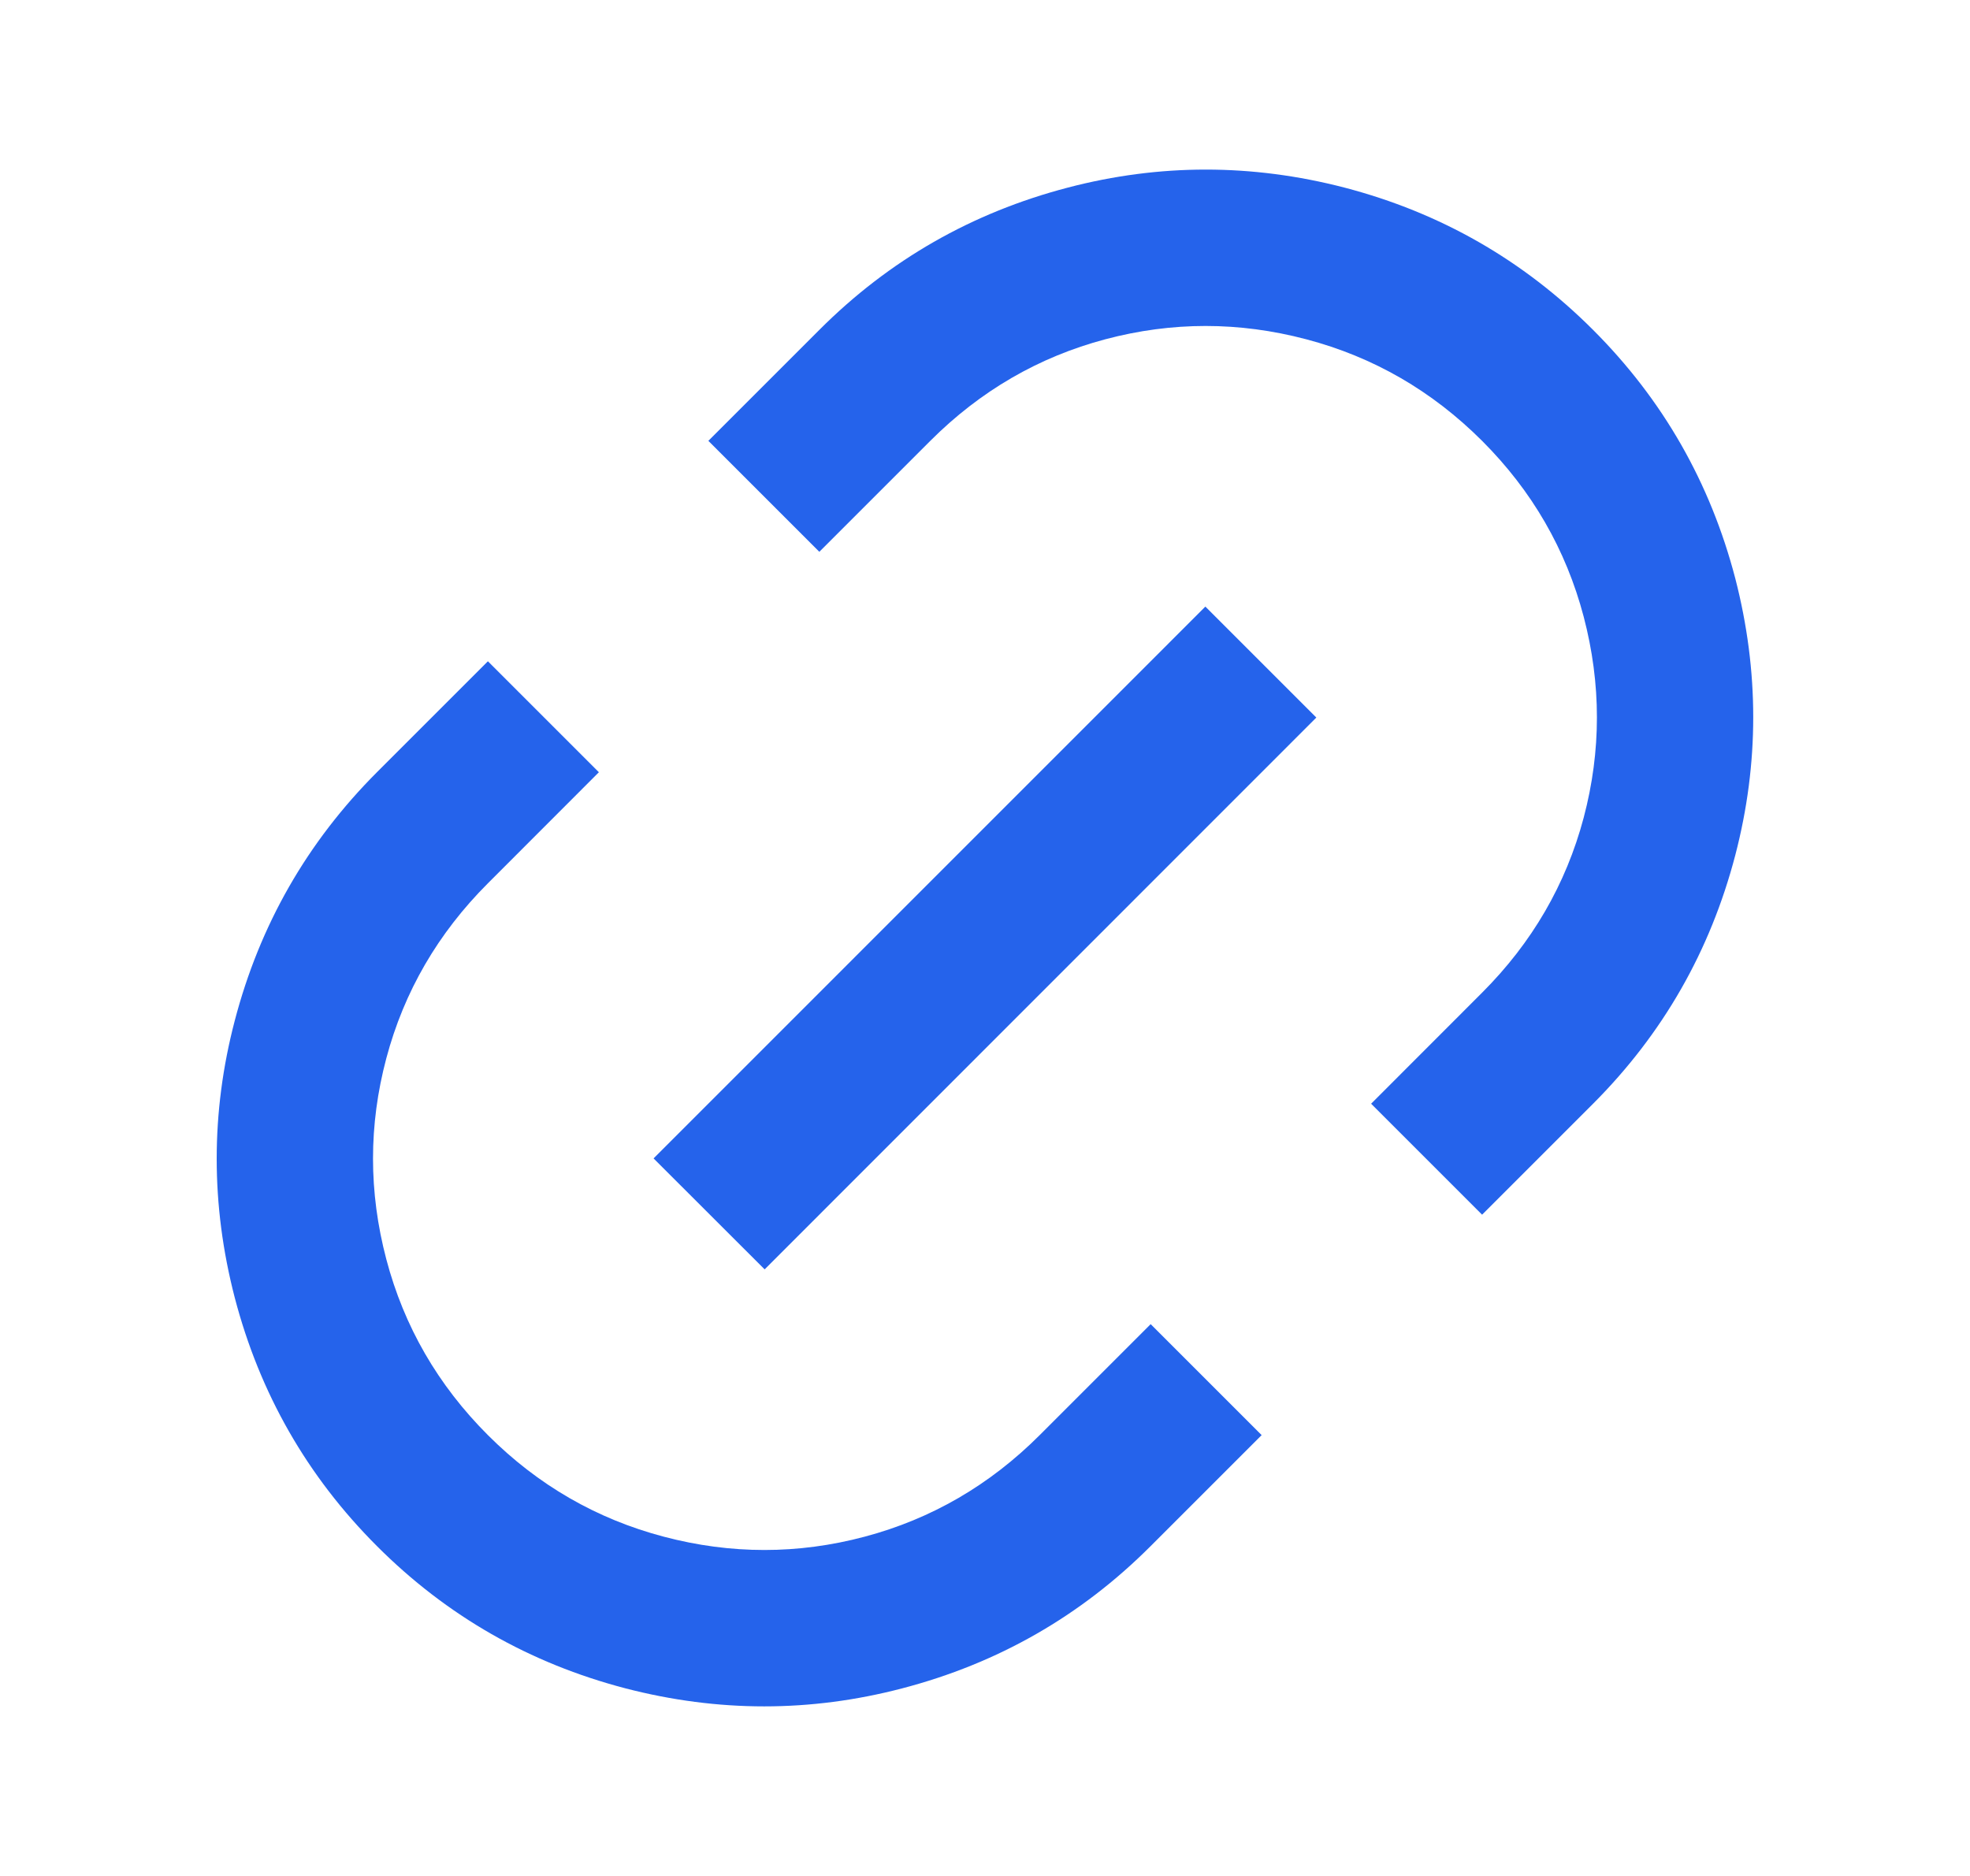 <svg width="21" height="20" viewBox="0 0 21 20" fill="none" xmlns="http://www.w3.org/2000/svg">
<path d="M15.799 12.95L14.616 11.767L15.799 10.583C16.332 10.05 16.693 9.428 16.882 8.717C17.07 8.006 17.07 7.292 16.882 6.575C16.693 5.858 16.332 5.233 15.799 4.7C15.265 4.167 14.641 3.806 13.924 3.617C13.208 3.428 12.494 3.428 11.783 3.617C11.072 3.806 10.45 4.167 9.917 4.7L8.734 5.883L7.551 4.7L8.734 3.517C9.478 2.772 10.361 2.267 11.383 2C12.361 1.744 13.344 1.744 14.332 2C15.354 2.267 16.237 2.772 16.982 3.517C17.726 4.261 18.231 5.144 18.498 6.167C18.753 7.156 18.753 8.139 18.498 9.117C18.231 10.139 17.726 11.022 16.982 11.767L15.799 12.95ZM13.449 15.3L12.266 16.483C11.522 17.228 10.639 17.733 9.617 18C8.639 18.256 7.656 18.256 6.668 18C5.646 17.733 4.762 17.228 4.018 16.483C3.274 15.739 2.769 14.855 2.502 13.833C2.246 12.844 2.246 11.861 2.502 10.883C2.769 9.861 3.274 8.978 4.018 8.233L5.201 7.05L6.384 8.233L5.201 9.417C4.668 9.95 4.307 10.572 4.118 11.283C3.929 11.994 3.929 12.708 4.118 13.425C4.307 14.142 4.668 14.767 5.201 15.3C5.734 15.833 6.359 16.194 7.076 16.383C7.792 16.572 8.506 16.572 9.217 16.383C9.928 16.194 10.55 15.833 11.083 15.3L12.266 14.117L13.449 15.3ZM12.849 6.467L14.032 7.65L8.151 13.533L6.967 12.35L12.849 6.467Z" fill="#2563EB"/>
</svg>

